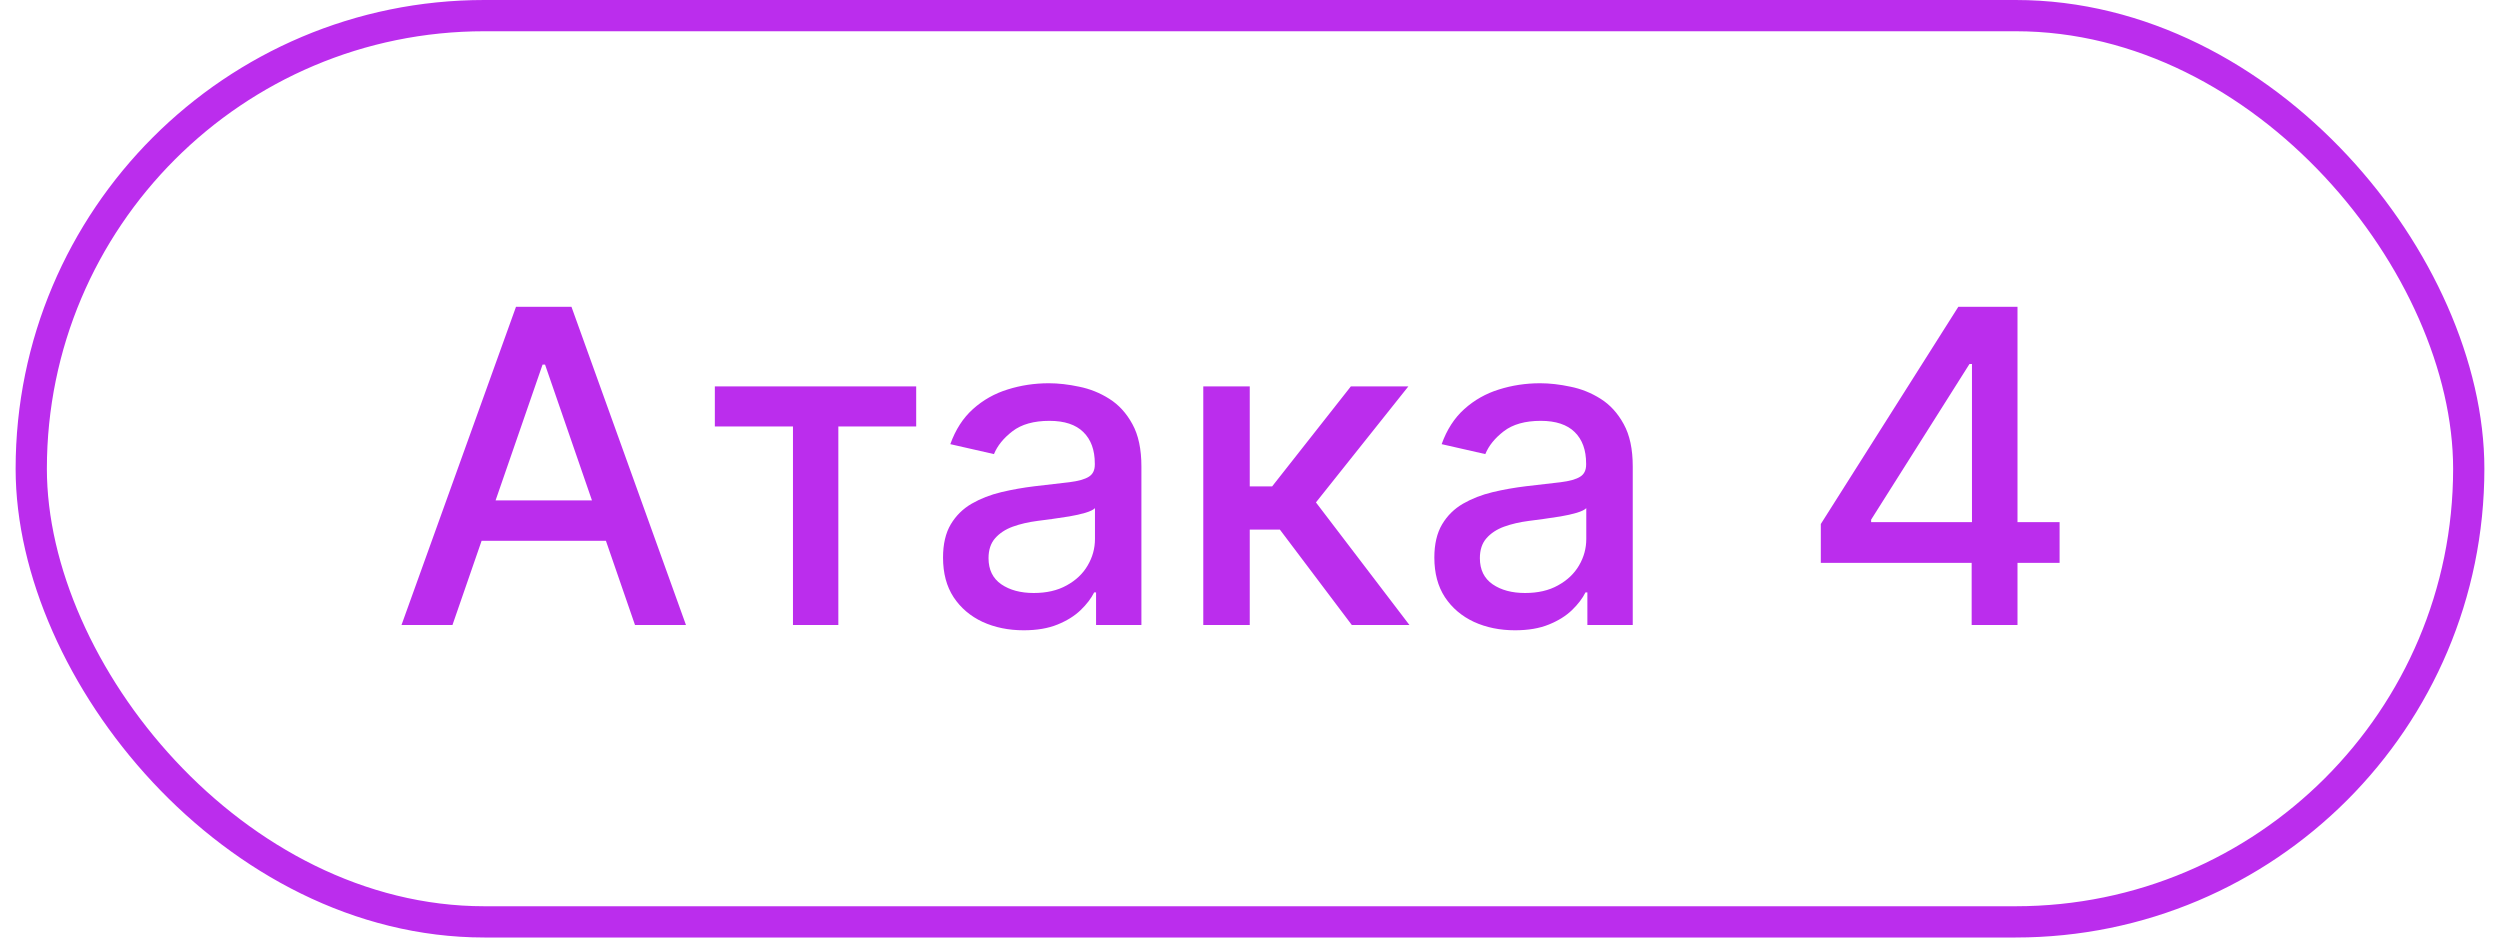 <svg width="80" height="30" viewBox="0 0 80 30" fill="none" xmlns="http://www.w3.org/2000/svg">
<path d="M14.479 20H12.848L16.512 9.818H18.287L21.951 20H20.32L17.442 11.668H17.362L14.479 20ZM14.752 16.013H20.042V17.305H14.752V16.013ZM22.875 13.646V12.364H29.318V13.646H26.827V20H25.375V13.646H22.875ZM32.757 20.169C32.273 20.169 31.835 20.079 31.444 19.901C31.053 19.718 30.743 19.455 30.515 19.11C30.289 18.765 30.177 18.343 30.177 17.842C30.177 17.412 30.259 17.057 30.425 16.778C30.591 16.5 30.814 16.28 31.096 16.117C31.378 15.955 31.693 15.832 32.041 15.749C32.389 15.666 32.743 15.604 33.105 15.56C33.562 15.507 33.933 15.464 34.218 15.431C34.503 15.395 34.711 15.337 34.84 15.257C34.969 15.178 35.034 15.048 35.034 14.869V14.835C35.034 14.4 34.911 14.064 34.666 13.825C34.424 13.587 34.063 13.467 33.582 13.467C33.082 13.467 32.687 13.578 32.399 13.8C32.114 14.019 31.916 14.263 31.807 14.531L30.41 14.213C30.576 13.749 30.818 13.374 31.136 13.089C31.457 12.801 31.827 12.592 32.245 12.463C32.662 12.331 33.101 12.264 33.562 12.264C33.867 12.264 34.19 12.301 34.532 12.374C34.876 12.443 35.198 12.572 35.496 12.761C35.798 12.95 36.045 13.22 36.237 13.572C36.429 13.92 36.525 14.372 36.525 14.929V20H35.074V18.956H35.014C34.918 19.148 34.774 19.337 34.581 19.523C34.389 19.708 34.142 19.863 33.841 19.985C33.539 20.108 33.178 20.169 32.757 20.169ZM33.08 18.976C33.491 18.976 33.842 18.895 34.134 18.732C34.429 18.57 34.653 18.358 34.805 18.096C34.961 17.831 35.039 17.547 35.039 17.246V16.261C34.986 16.314 34.883 16.364 34.73 16.41C34.581 16.454 34.411 16.492 34.218 16.525C34.026 16.555 33.839 16.583 33.657 16.609C33.474 16.633 33.322 16.652 33.199 16.669C32.911 16.706 32.647 16.767 32.409 16.853C32.173 16.939 31.985 17.063 31.842 17.226C31.703 17.385 31.633 17.597 31.633 17.862C31.633 18.23 31.769 18.509 32.041 18.697C32.313 18.883 32.659 18.976 33.08 18.976ZM38.505 20V12.364H39.992V15.565H40.708L43.228 12.364H45.068L42.11 16.077L45.102 20H43.258L40.956 16.947H39.992V20H38.505ZM48.479 20.169C47.995 20.169 47.558 20.079 47.167 19.901C46.776 19.718 46.466 19.455 46.237 19.11C46.012 18.765 45.899 18.343 45.899 17.842C45.899 17.412 45.982 17.057 46.148 16.778C46.313 16.5 46.537 16.28 46.819 16.117C47.101 15.955 47.416 15.832 47.764 15.749C48.111 15.666 48.466 15.604 48.827 15.56C49.285 15.507 49.656 15.464 49.941 15.431C50.226 15.395 50.433 15.337 50.562 15.257C50.692 15.178 50.756 15.048 50.756 14.869V14.835C50.756 14.4 50.634 14.064 50.389 13.825C50.147 13.587 49.785 13.467 49.305 13.467C48.804 13.467 48.41 13.578 48.121 13.8C47.836 14.019 47.639 14.263 47.53 14.531L46.133 14.213C46.298 13.749 46.541 13.374 46.859 13.089C47.18 12.801 47.55 12.592 47.967 12.463C48.385 12.331 48.824 12.264 49.285 12.264C49.59 12.264 49.913 12.301 50.254 12.374C50.599 12.443 50.92 12.572 51.219 12.761C51.52 12.95 51.767 13.22 51.959 13.572C52.152 13.92 52.248 14.372 52.248 14.929V20H50.796V18.956H50.736C50.64 19.148 50.496 19.337 50.304 19.523C50.112 19.708 49.865 19.863 49.563 19.985C49.262 20.108 48.9 20.169 48.479 20.169ZM48.803 18.976C49.214 18.976 49.565 18.895 49.856 18.732C50.151 18.57 50.375 18.358 50.528 18.096C50.684 17.831 50.761 17.547 50.761 17.246V16.261C50.708 16.314 50.606 16.364 50.453 16.41C50.304 16.454 50.133 16.492 49.941 16.525C49.749 16.555 49.562 16.583 49.379 16.609C49.197 16.633 49.044 16.652 48.922 16.669C48.633 16.706 48.37 16.767 48.131 16.853C47.896 16.939 47.707 17.063 47.565 17.226C47.425 17.385 47.356 17.597 47.356 17.862C47.356 18.23 47.492 18.509 47.764 18.697C48.035 18.883 48.382 18.976 48.803 18.976Z" fill="#BB2DED"/>
<path d="M58.266 18.011V16.768L62.666 9.818H63.645V11.648H63.023L59.876 16.629V16.709H65.907V18.011H58.266ZM63.093 20V17.634L63.103 17.067V9.818H64.56V20H63.093Z" fill="#BB2DED"/>
<rect x="1" y="0.5" width="78" height="29" rx="14.5" stroke="#BB2DED"/>
</svg>
